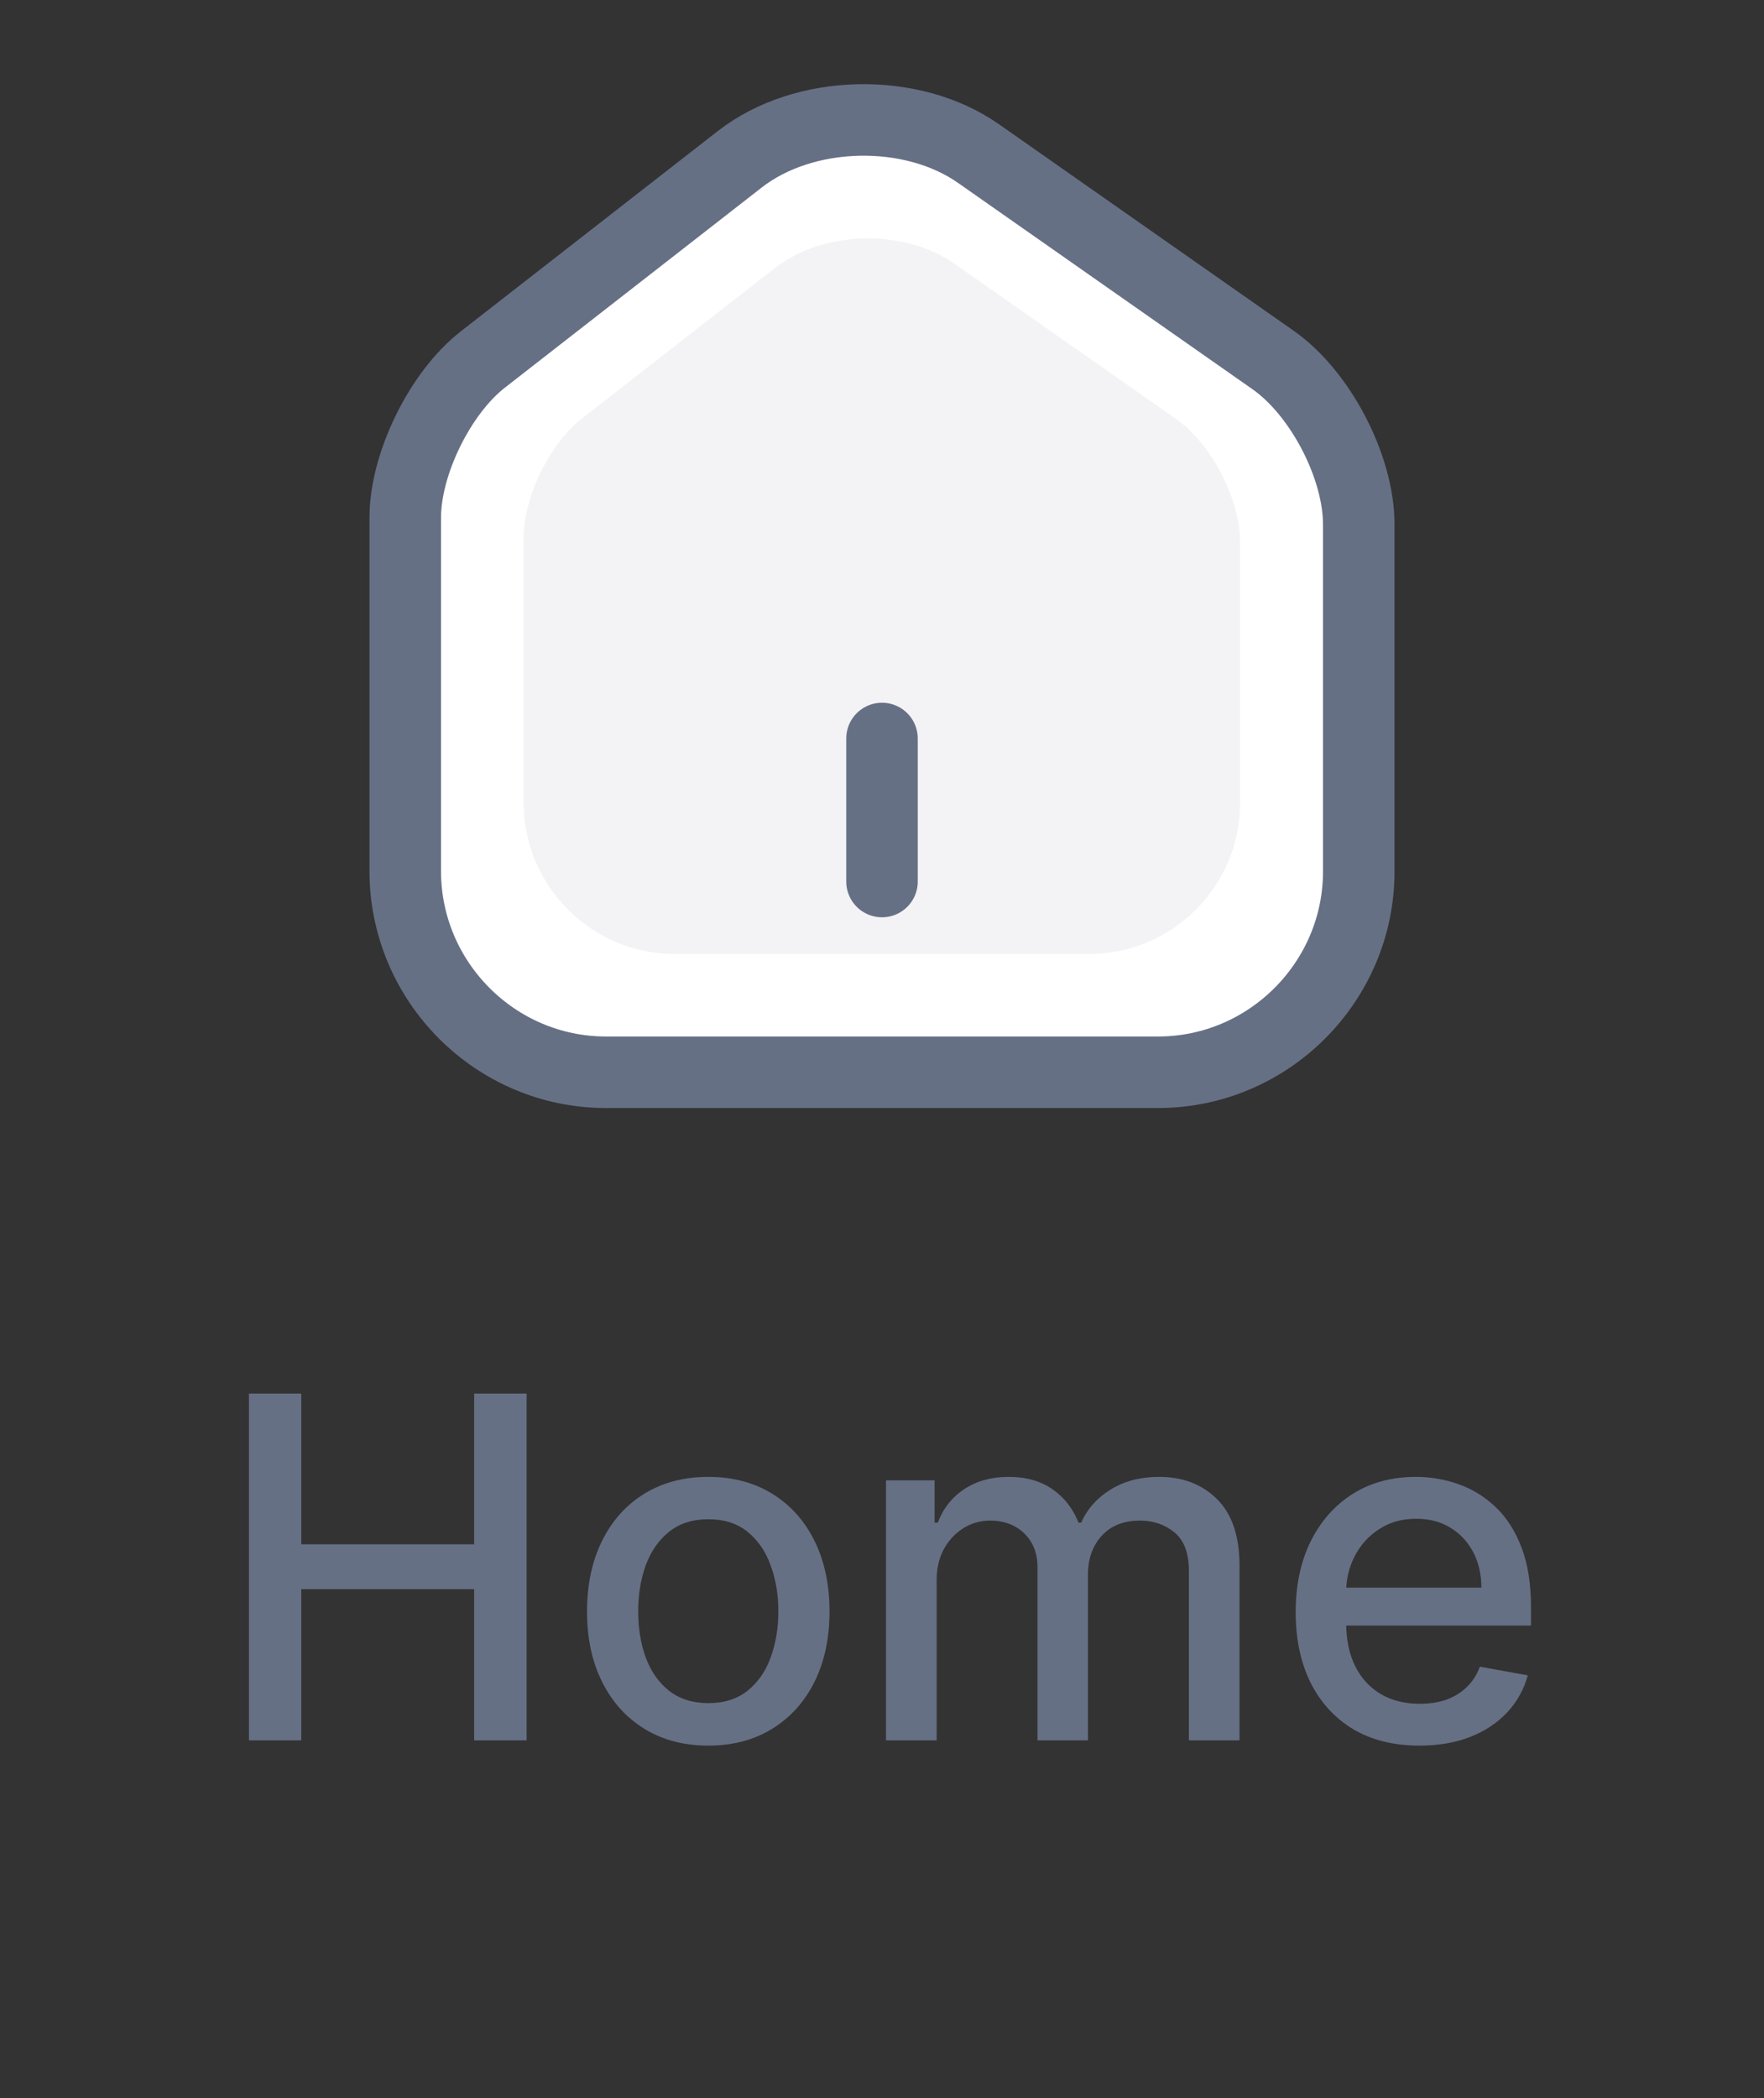 <svg width="37" height="44" viewBox="0 0 37 44" fill="none" xmlns="http://www.w3.org/2000/svg">
<rect x="0" y="0" width="37" height="44" fill="#333333" stroke="none"/>
<path d="M15.52 3.338L10.13 7.538C9.23 8.238 8.5 9.728 8.5 10.858V18.268C8.5 20.588 10.39 22.488 12.71 22.488H24.29C26.61 22.488 28.5 20.588 28.5 18.278V10.998C28.5 9.788 27.69 8.238 26.7 7.548L20.52 3.218C19.12 2.238 16.87 2.288 15.52 3.338Z" stroke="#667085" stroke-width="1.5" stroke-linecap="round" stroke-linejoin="round" fill="#ffffff"/>
<path opacity="0.08" d="M16.259 5.618L12.209 8.774C11.533 9.3 10.984 10.419 10.984 11.269V16.836C10.984 18.58 12.405 20.007 14.148 20.007H22.849C24.592 20.007 26.012 18.58 26.012 16.844V11.374C26.012 10.465 25.404 9.3 24.66 8.781L20.016 5.528C18.964 4.792 17.273 4.829 16.259 5.618Z" fill="#667085"/>
<path d="M18.5 18.488V15.488" stroke="#667085" stroke-width="1.5" stroke-linecap="round" stroke-linejoin="round" fill="#ffffff"/>
<path d="M5.222 36.5L5.222 29.227H6.319V32.388H9.945V29.227H11.046V36.5H9.945V33.329H6.319V36.5H5.222ZM14.856 36.61C14.345 36.61 13.899 36.493 13.517 36.258C13.136 36.024 12.84 35.696 12.63 35.275C12.419 34.853 12.313 34.361 12.313 33.798C12.313 33.232 12.419 32.737 12.63 32.313C12.84 31.889 13.136 31.56 13.517 31.326C13.899 31.092 14.345 30.974 14.856 30.974C15.367 30.974 15.814 31.092 16.195 31.326C16.576 31.56 16.872 31.889 17.083 32.313C17.293 32.737 17.399 33.232 17.399 33.798C17.399 34.361 17.293 34.853 17.083 35.275C16.872 35.696 16.576 36.024 16.195 36.258C15.814 36.493 15.367 36.61 14.856 36.61ZM14.86 35.719C15.191 35.719 15.466 35.631 15.684 35.456C15.901 35.281 16.062 35.048 16.166 34.756C16.273 34.465 16.326 34.144 16.326 33.794C16.326 33.446 16.273 33.126 16.166 32.835C16.062 32.542 15.901 32.306 15.684 32.129C15.466 31.951 15.191 31.862 14.86 31.862C14.526 31.862 14.249 31.951 14.029 32.129C13.811 32.306 13.649 32.542 13.542 32.835C13.438 33.126 13.386 33.446 13.386 33.794C13.386 34.144 13.438 34.465 13.542 34.756C13.649 35.048 13.811 35.281 14.029 35.456C14.249 35.631 14.526 35.719 14.86 35.719ZM18.584 36.5V31.046H19.603V31.933H19.671C19.784 31.633 19.97 31.398 20.228 31.23C20.486 31.06 20.795 30.974 21.155 30.974C21.52 30.974 21.825 31.06 22.071 31.23C22.32 31.401 22.503 31.635 22.622 31.933H22.678C22.809 31.642 23.016 31.41 23.3 31.237C23.584 31.062 23.922 30.974 24.315 30.974C24.81 30.974 25.214 31.13 25.526 31.44C25.841 31.75 25.999 32.217 25.999 32.842V36.5H24.937V32.942C24.937 32.572 24.836 32.305 24.635 32.139C24.434 31.974 24.194 31.891 23.914 31.891C23.569 31.891 23.3 31.997 23.108 32.21C22.916 32.421 22.82 32.692 22.82 33.023V36.5H21.762V32.874C21.762 32.578 21.67 32.34 21.485 32.16C21.3 31.981 21.06 31.891 20.764 31.891C20.563 31.891 20.377 31.944 20.207 32.05C20.039 32.155 19.903 32.3 19.798 32.487C19.697 32.674 19.646 32.891 19.646 33.137V36.5H18.584ZM29.773 36.61C29.235 36.61 28.772 36.495 28.384 36.266C27.998 36.034 27.7 35.708 27.489 35.289C27.281 34.868 27.177 34.374 27.177 33.808C27.177 33.249 27.281 32.757 27.489 32.331C27.7 31.905 27.994 31.572 28.37 31.333C28.749 31.094 29.191 30.974 29.698 30.974C30.006 30.974 30.304 31.025 30.593 31.127C30.882 31.229 31.141 31.389 31.371 31.607C31.6 31.824 31.781 32.107 31.914 32.455C32.047 32.801 32.113 33.221 32.113 33.716V34.092H27.777V33.297H31.072C31.072 33.017 31.015 32.77 30.902 32.555C30.788 32.337 30.628 32.165 30.422 32.04C30.219 31.914 29.98 31.852 29.705 31.852C29.407 31.852 29.146 31.925 28.924 32.072C28.704 32.216 28.533 32.406 28.413 32.64C28.294 32.872 28.235 33.124 28.235 33.396V34.018C28.235 34.382 28.299 34.693 28.427 34.948C28.557 35.204 28.738 35.399 28.97 35.534C29.202 35.667 29.473 35.733 29.783 35.733C29.985 35.733 30.168 35.705 30.334 35.648C30.499 35.589 30.643 35.501 30.763 35.385C30.884 35.269 30.977 35.126 31.04 34.955L32.045 35.136C31.965 35.432 31.82 35.691 31.612 35.914C31.406 36.134 31.147 36.306 30.834 36.429C30.524 36.55 30.17 36.61 29.773 36.61Z" fill="#667085"/>
</svg>